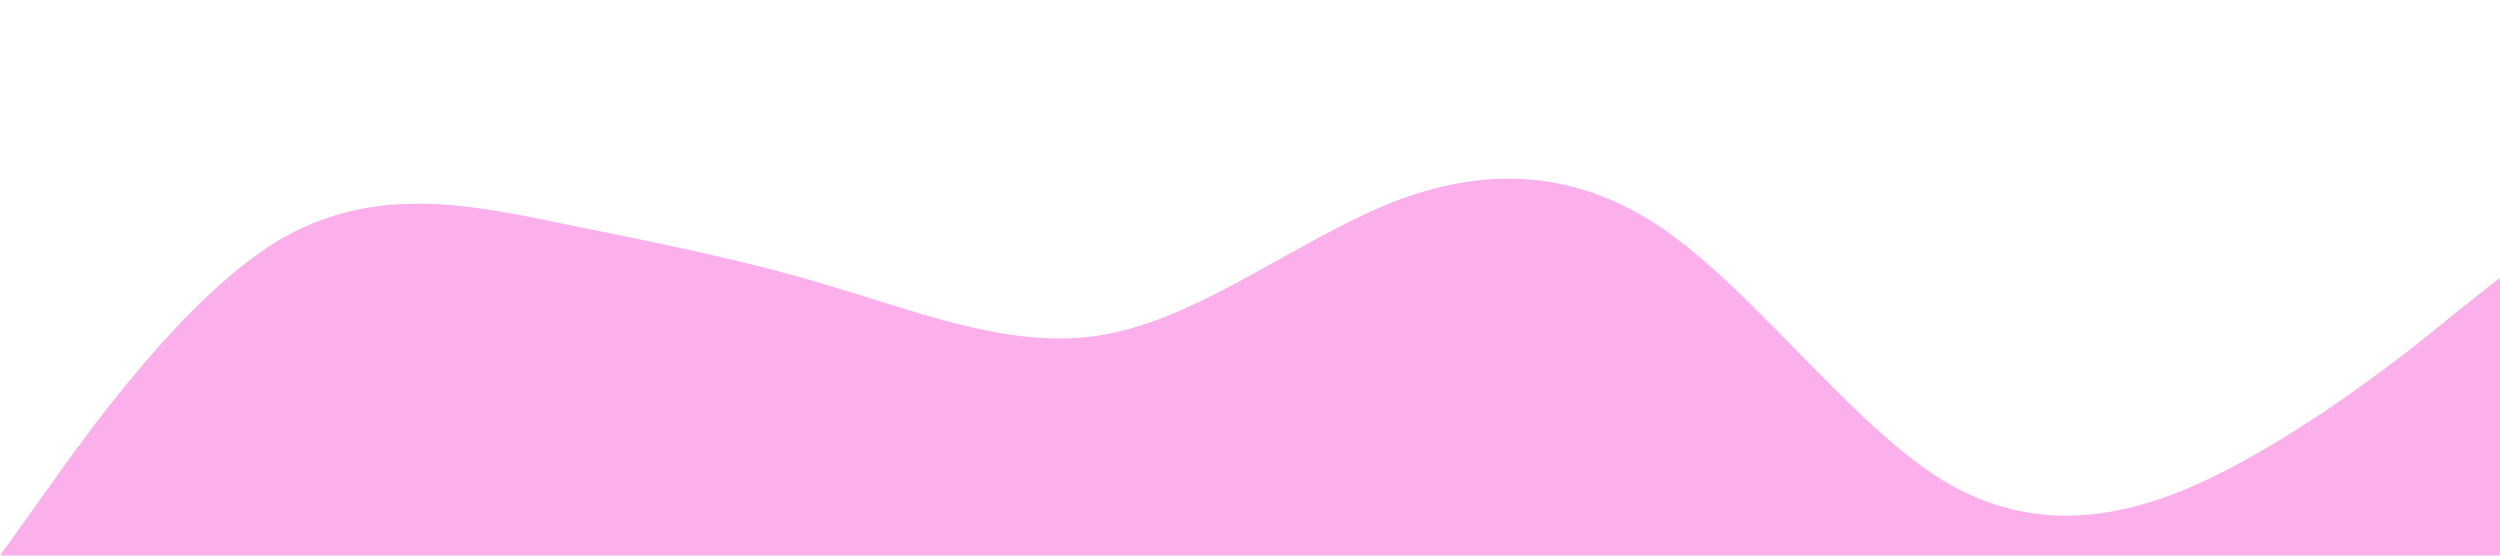 <?xml version="1.0" standalone="no"?><svg xmlns="http://www.w3.org/2000/svg" viewBox="0 0 1440 320"><path fill="#fbb0eb" fill-opacity="1" d="M0,320L26.7,282.7C53.3,245,107,171,160,138.7C213.3,107,267,117,320,128C373.3,139,427,149,480,165.3C533.3,181,587,203,640,192C693.3,181,747,139,800,117.3C853.3,96,907,96,960,133.3C1013.3,171,1067,245,1120,277.3C1173.3,309,1227,299,1280,272C1333.3,245,1387,203,1413,181.3L1440,160L1440,320L1413.3,320C1386.7,320,1333,320,1280,320C1226.7,320,1173,320,1120,320C1066.7,320,1013,320,960,320C906.7,320,853,320,800,320C746.7,320,693,320,640,320C586.7,320,533,320,480,320C426.7,320,373,320,320,320C266.7,320,213,320,160,320C106.7,320,53,320,27,320L0,320Z"></path></svg>